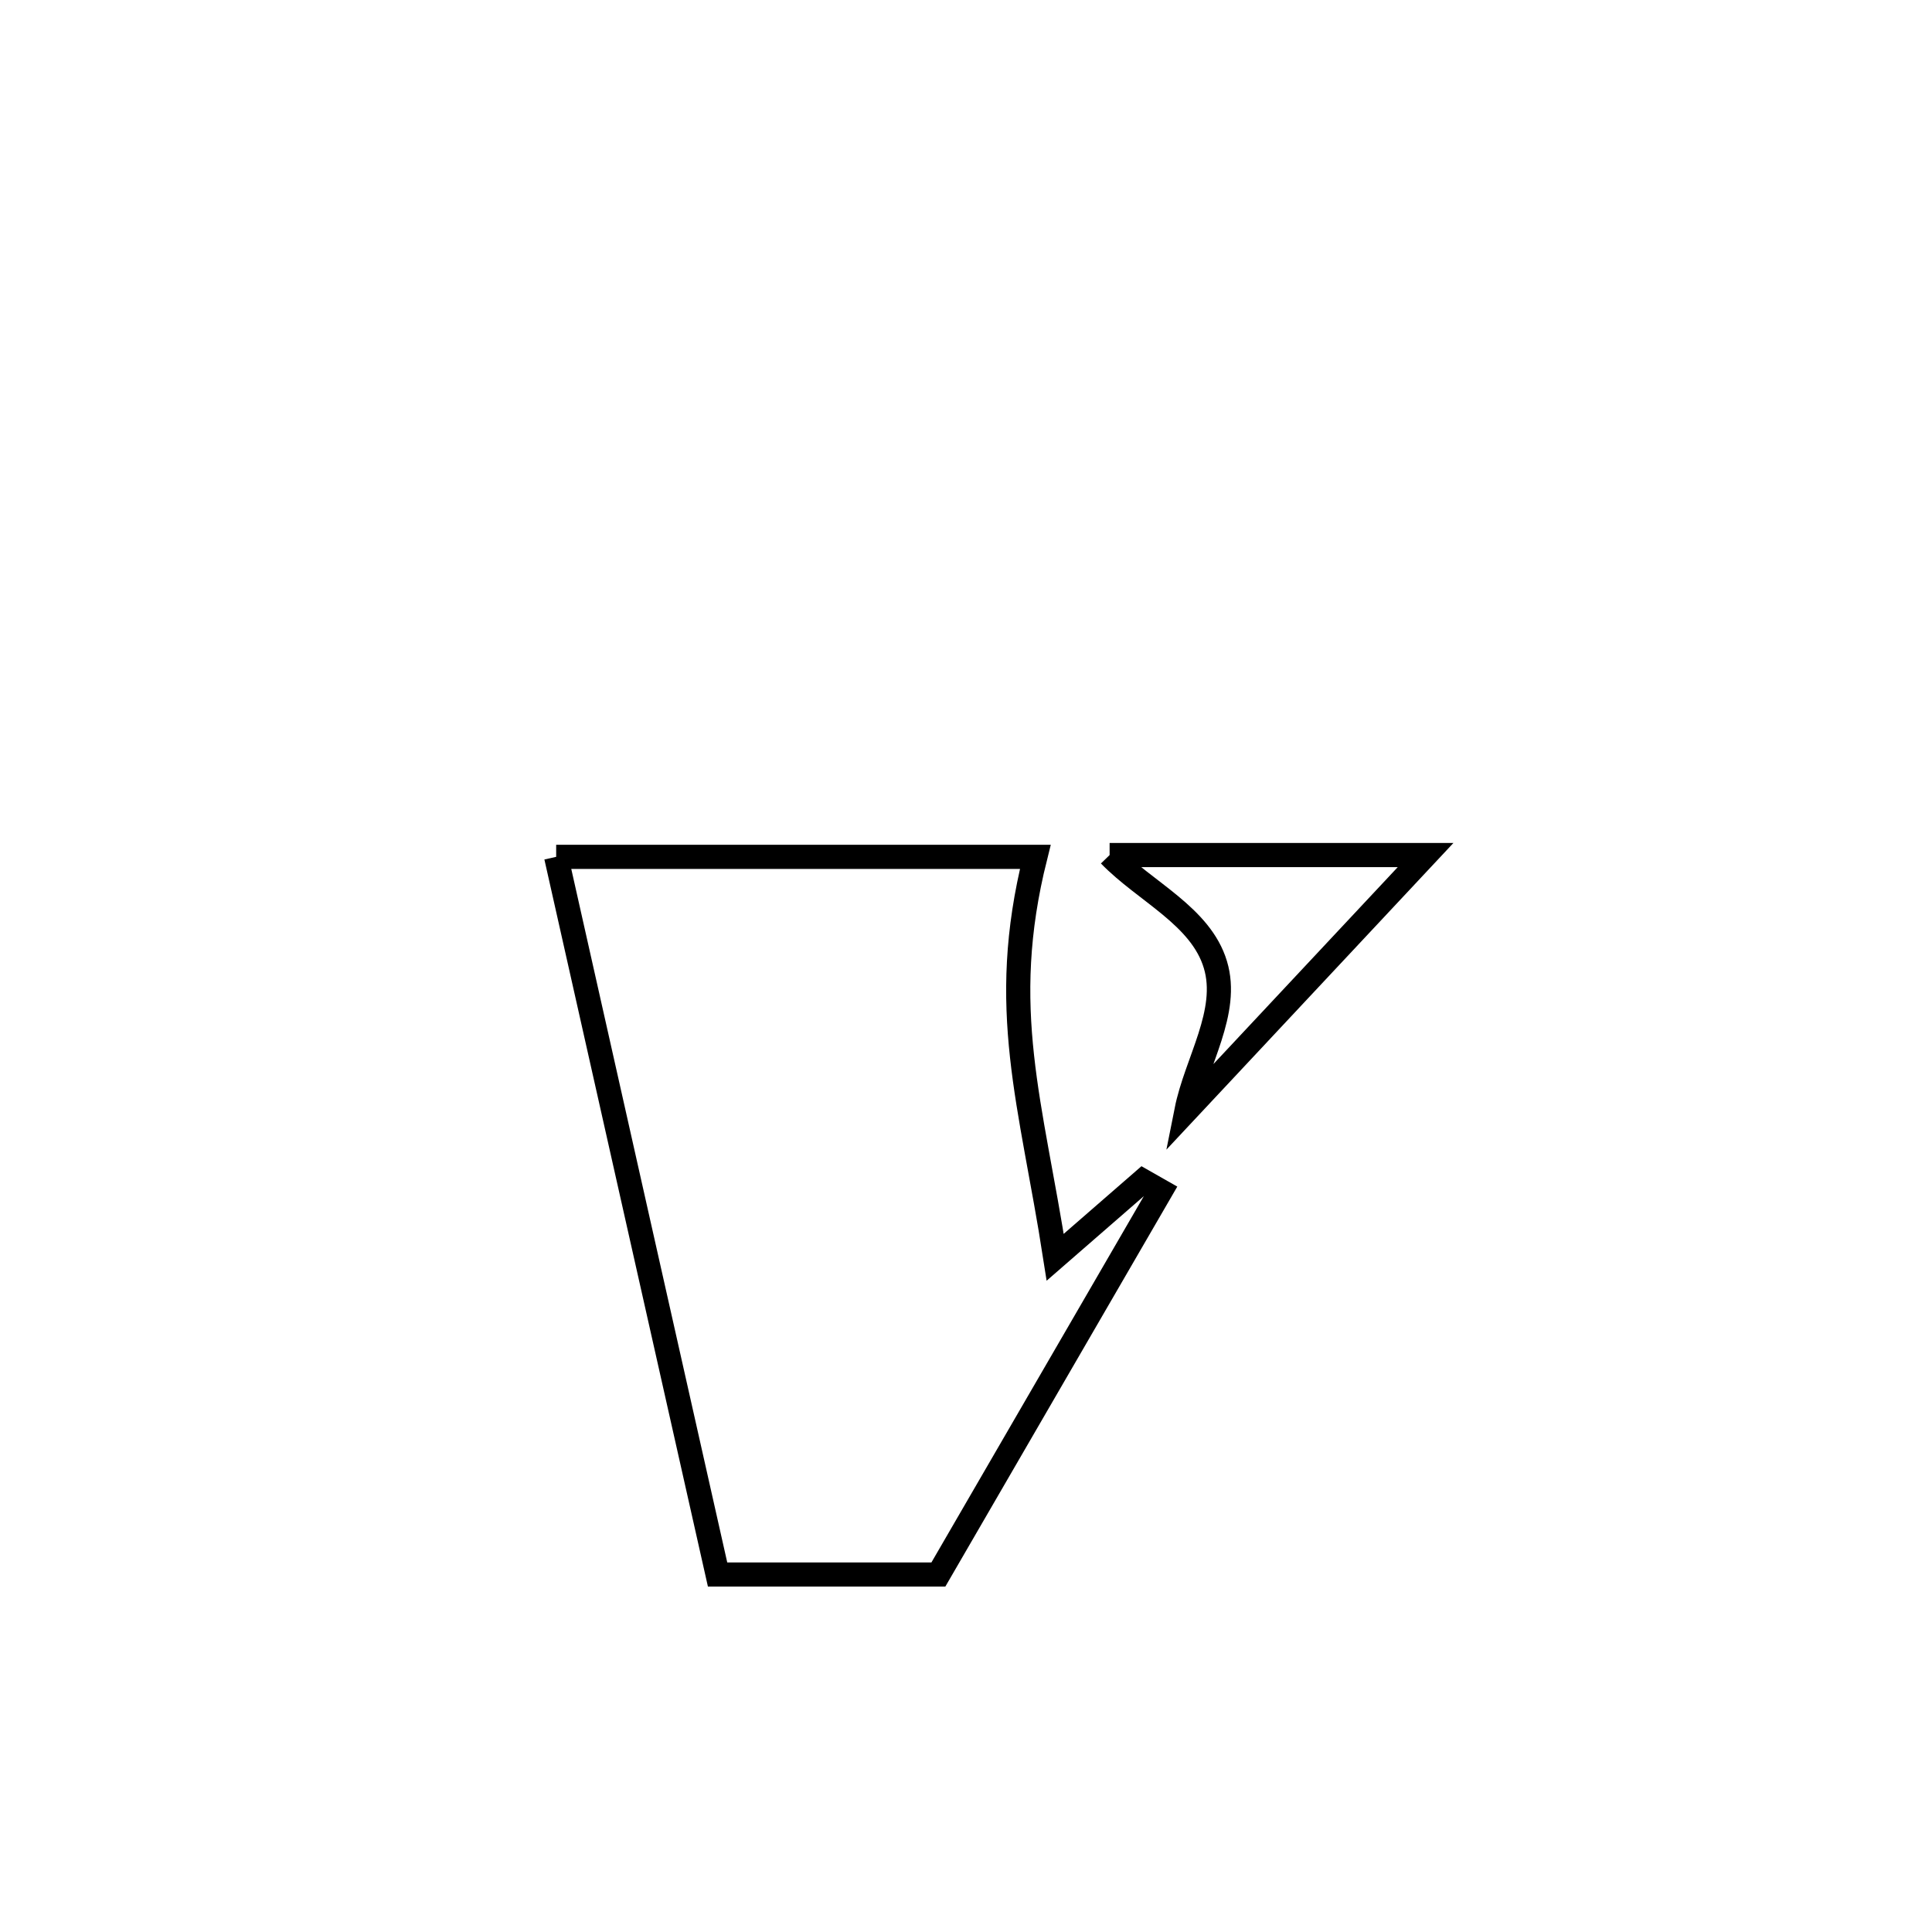 <svg xmlns="http://www.w3.org/2000/svg" viewBox="0.0 0.0 24.0 24.0" height="200px" width="200px"><path fill="none" stroke="black" stroke-width=".3" stroke-opacity="1.0"  filling="0" d="M13.784 10.622 L13.784 10.622 C15.092 10.622 16.401 10.622 17.709 10.622 L17.709 10.622 C16.719 11.68 15.729 12.737 14.739 13.795 L14.739 13.795 C14.859 13.191 15.276 12.572 15.098 11.983 C14.917 11.379 14.222 11.075 13.784 10.622 L13.784 10.622"></path>
<path fill="none" stroke="black" stroke-width=".3" stroke-opacity="1.0"  filling="0" d="M6.909 10.644 L6.909 10.644 C8.893 10.644 10.877 10.644 12.861 10.644 L12.861 10.644 C12.388 12.534 12.812 13.709 13.108 15.618 L13.108 15.618 C13.471 15.302 13.835 14.986 14.198 14.67 L14.198 14.67 C14.272 14.712 14.345 14.754 14.419 14.796 L14.419 14.796 C13.498 16.384 12.578 17.971 11.657 19.559 L11.657 19.559 C11.251 19.559 9.264 19.559 8.914 19.559 L8.914 19.559 C8.58 18.073 8.245 16.587 7.911 15.101 C7.577 13.615 7.243 12.129 6.909 10.644 L6.909 10.644"></path></svg>